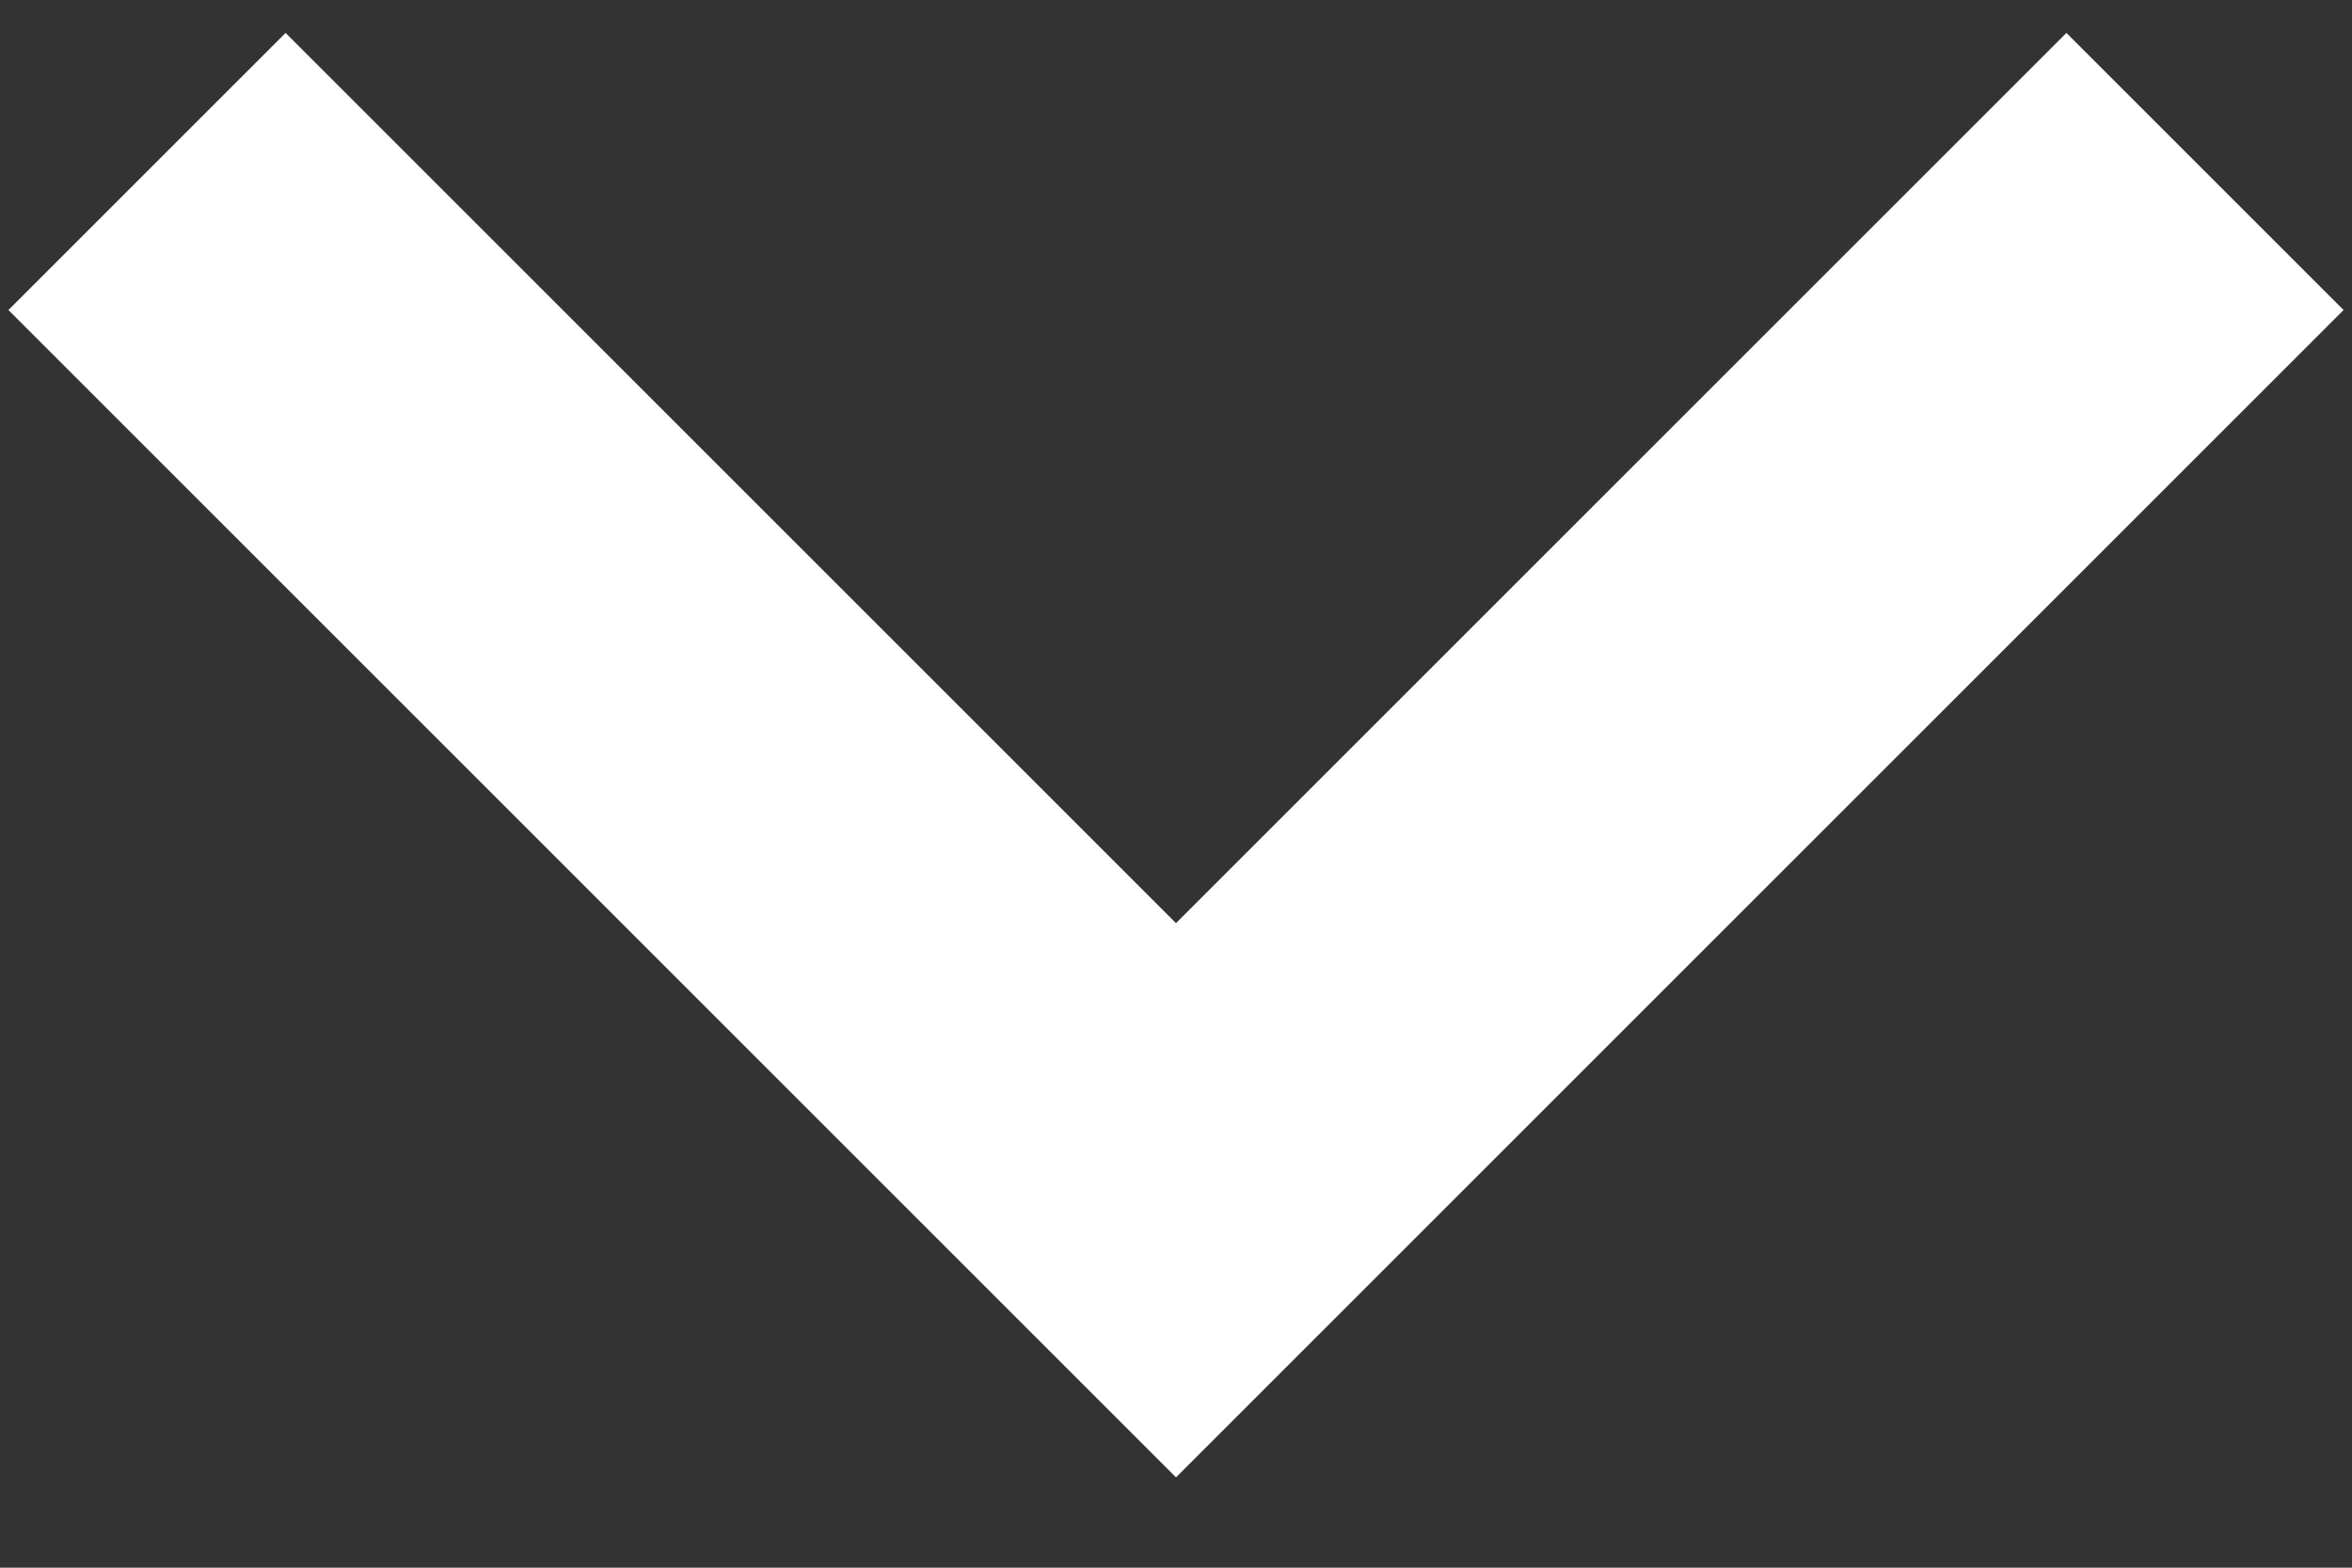 <svg width="12" height="8" viewBox="0 0 12 8" fill="none" xmlns="http://www.w3.org/2000/svg">
<rect x="0" y="0" width="12" height="8" fill="#333333" stroke="none"/>
<path d="M11.25 0.875L6 6.125L0.75 0.875" stroke="white" stroke-width="2"/>
</svg>
